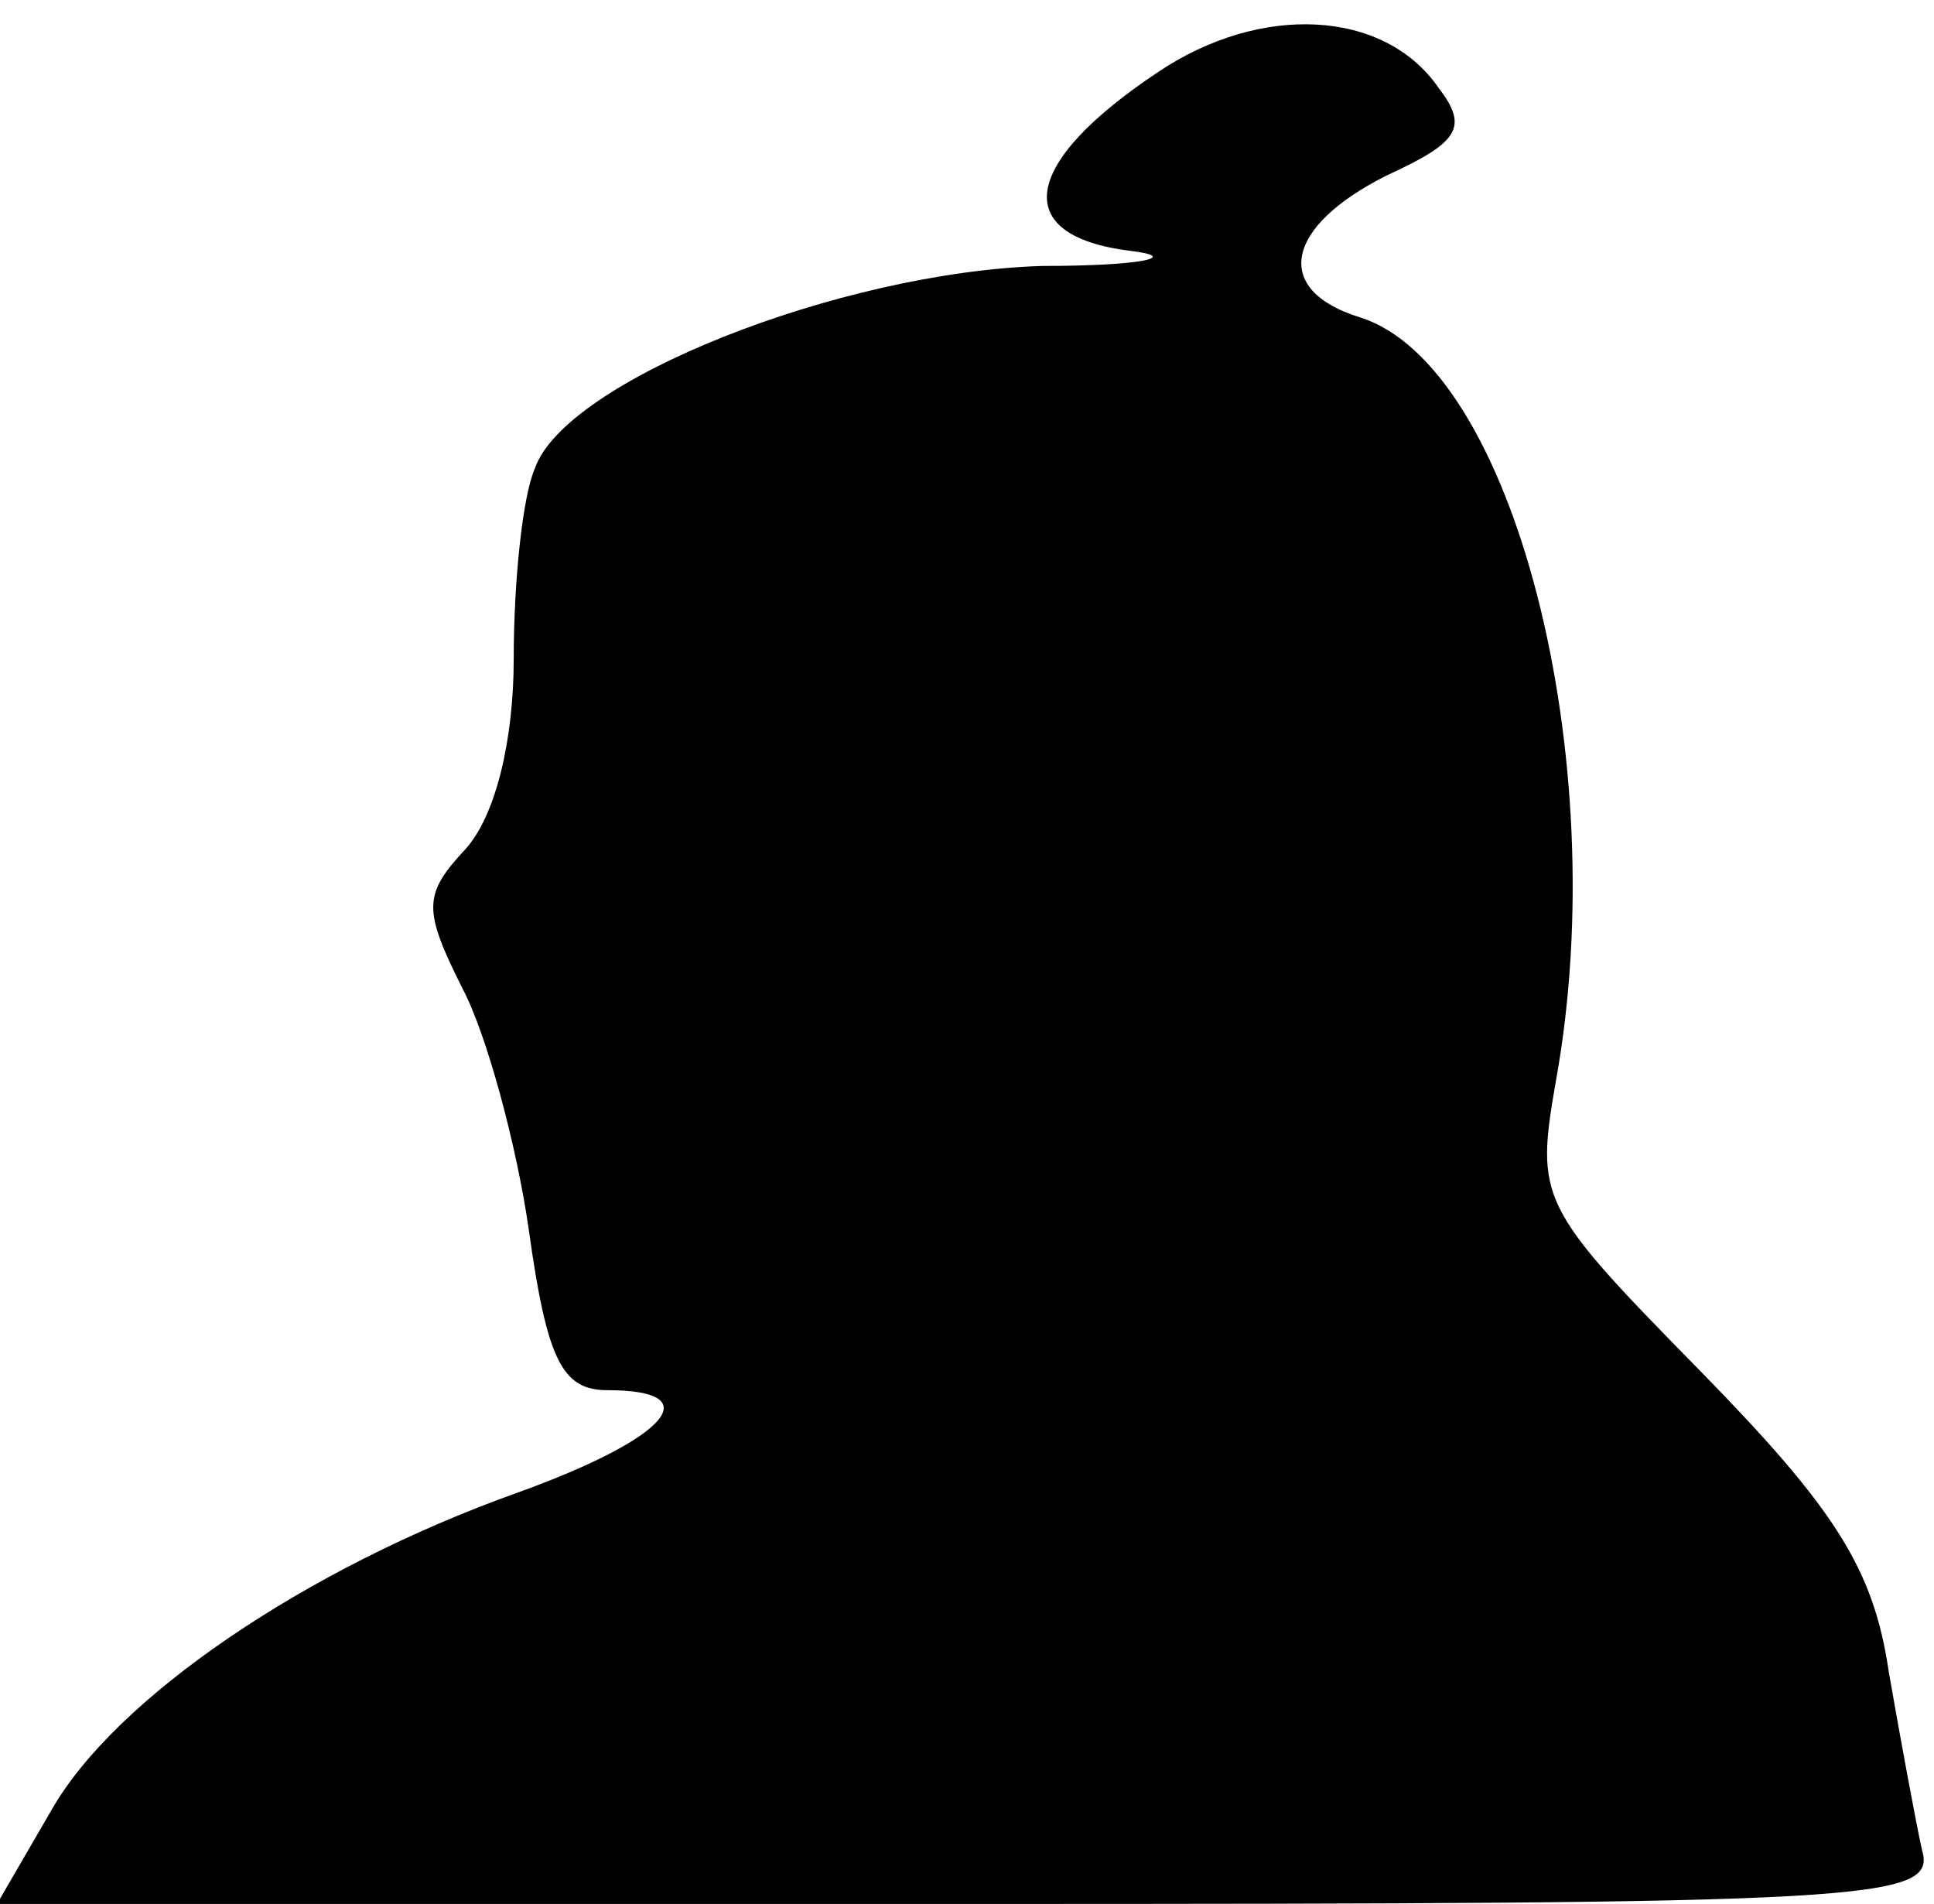 <?xml version="1.0" standalone="no"?>
<!DOCTYPE svg PUBLIC "-//W3C//DTD SVG 20010904//EN"
 "http://www.w3.org/TR/2001/REC-SVG-20010904/DTD/svg10.dtd">
<svg version="1.0" xmlns="http://www.w3.org/2000/svg"
 width="64pt" height="63pt" viewBox="0 0 64 63"
 preserveAspectRatio="xMidYMid meet">
<g transform="translate(0,63) scale(0.1,-0.1)"
fill="#000000" stroke="none">
<path fill="#000000" stroke="none" d="M383 606 c-45 -30 -49 -54 -9 -59 17
-2 4 -5 -29 -5 -67 -2 -158 -38 -168 -67 -4 -9 -7 -37 -7 -63 0 -27 -6 -52
-16 -63 -14 -15 -14 -20 -1 -46 8 -15 18 -52 22 -80 6 -43 11 -53 26 -53 34 0
20 -16 -30 -34 -70 -25 -133 -68 -154 -105 l-18 -31 321 0 c301 0 321 1 316
18 -2 9 -7 36 -11 59 -5 34 -18 54 -62 99 -54 55 -55 57 -48 97 19 106 -14
236 -65 252 -29 9 -25 30 9 47 24 11 27 16 17 29 -18 26 -59 28 -93 5z"/>
</g>
</svg>
